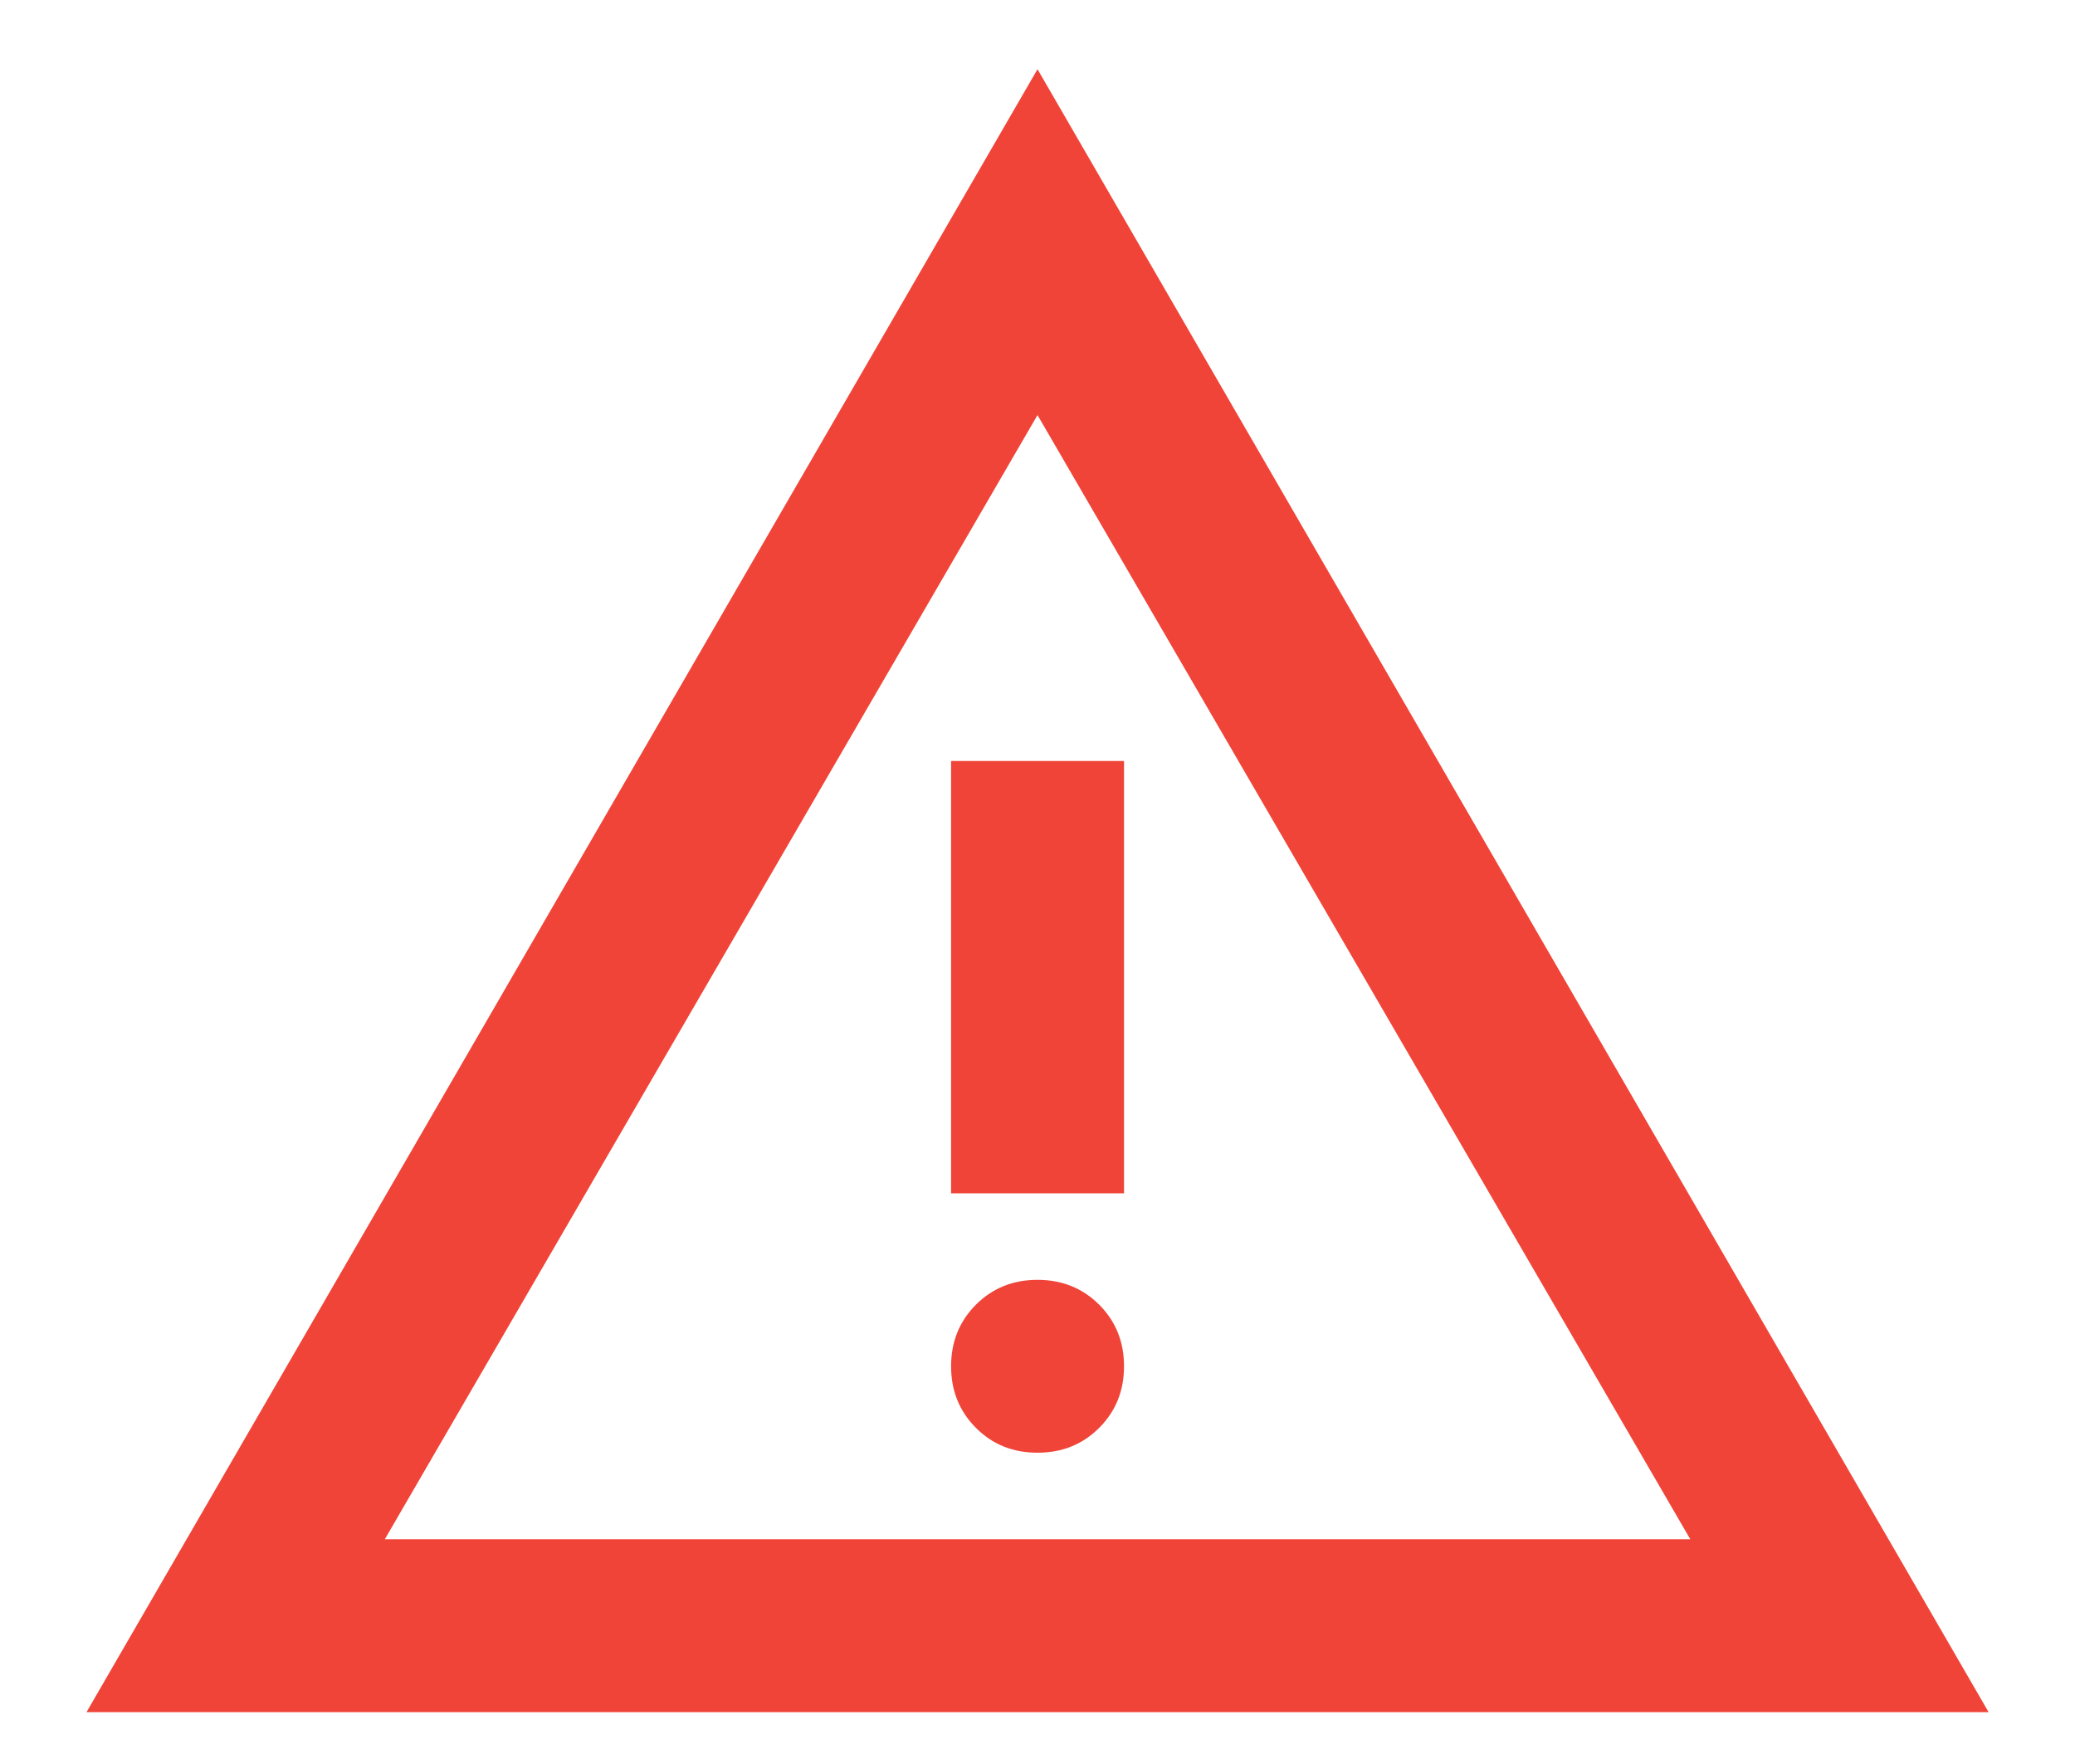 <svg width="20" height="17" viewBox="0 0 20 17" fill="none" xmlns="http://www.w3.org/2000/svg">
<path d="M0.834 16.5L10 0.667L19.167 16.5H0.834ZM3.709 14.834H16.292L10 4L3.709 14.834ZM10 14C10.236 14 10.434 13.921 10.594 13.761C10.754 13.601 10.834 13.403 10.834 13.167C10.834 12.931 10.754 12.733 10.594 12.573C10.434 12.414 10.236 12.334 10 12.334C9.764 12.334 9.566 12.414 9.407 12.573C9.247 12.733 9.167 12.931 9.167 13.167C9.167 13.403 9.247 13.601 9.407 13.761C9.566 13.921 9.764 14 10 14ZM9.167 11.5H10.834V7.334H9.167V11.5Z" fill="#F04438"/>
</svg>

